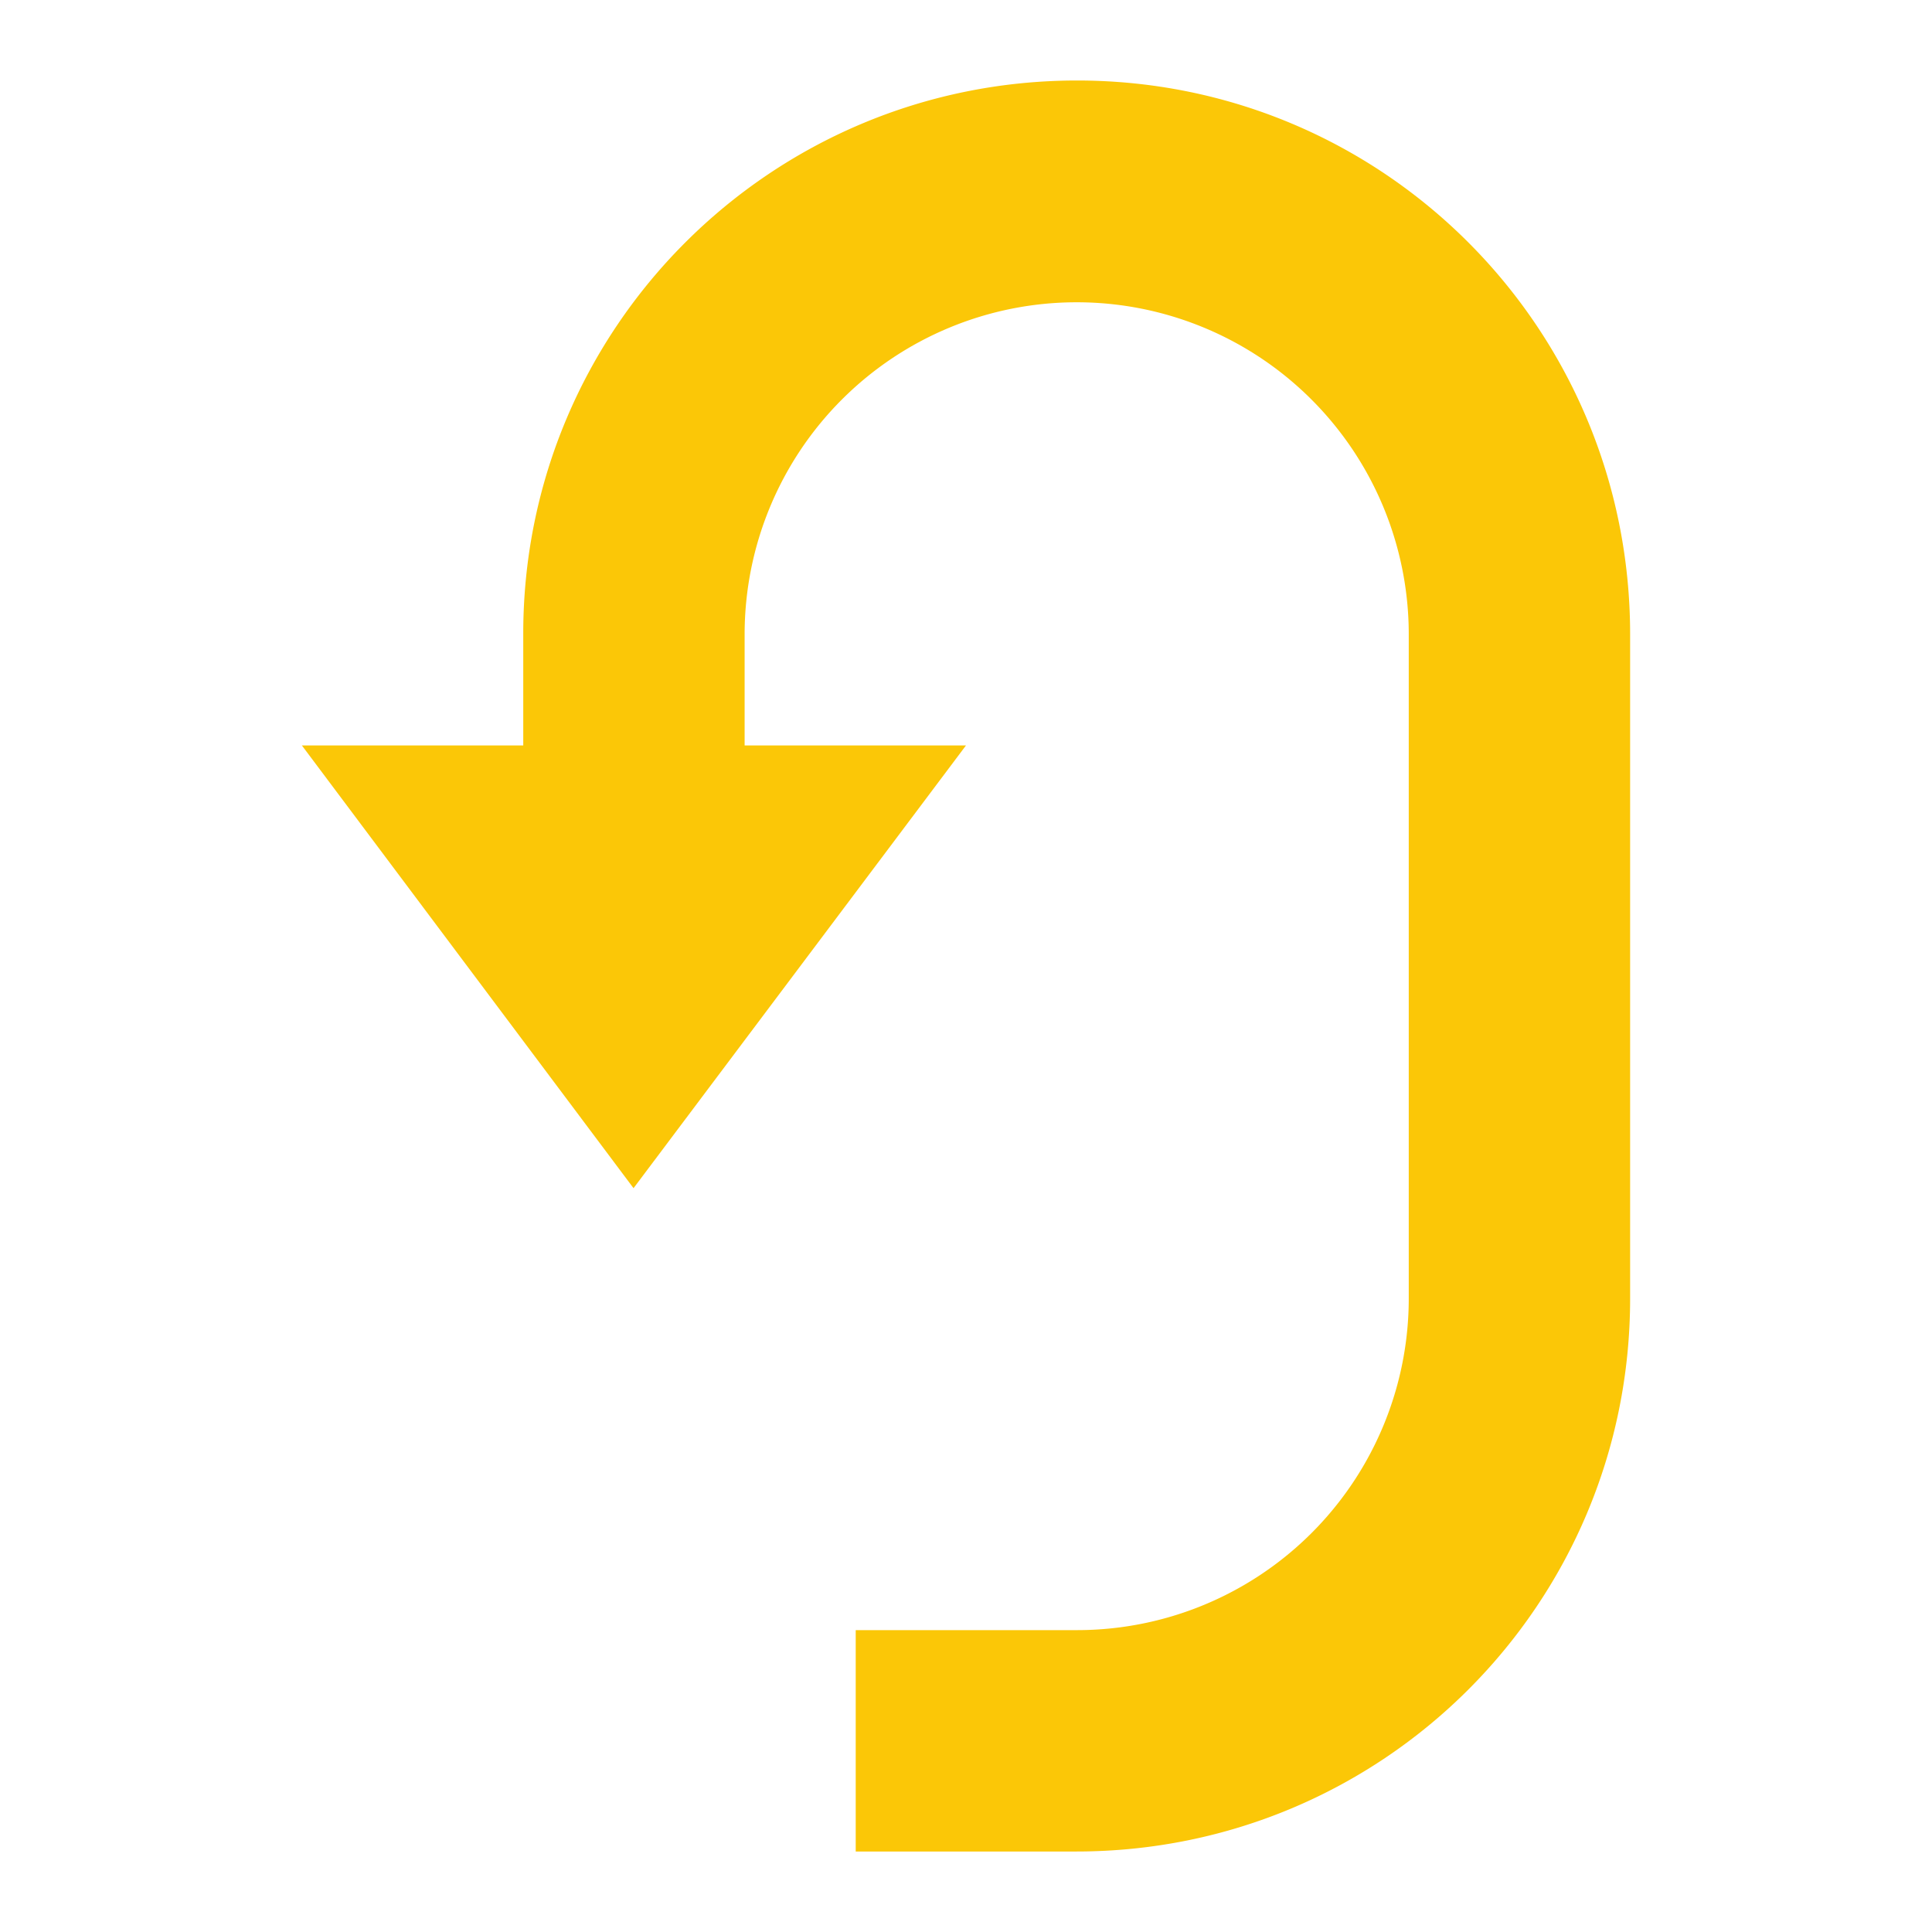 <?xml version="1.0" encoding="UTF-8" standalone="no"?>
<svg
   xmlns:dc="http://purl.org/dc/elements/1.1/"
   xmlns:cc="http://creativecommons.org/ns#"
   xmlns:rdf="http://www.w3.org/1999/02/22-rdf-syntax-ns#"
   xmlns:svg="http://www.w3.org/2000/svg"
   xmlns="http://www.w3.org/2000/svg"
   xmlns:sodipodi="http://sodipodi.sourceforge.net/DTD/sodipodi-0.dtd"
   xmlns:inkscape="http://www.inkscape.org/namespaces/inkscape"
   height="24"
   width="24"
   version="1.1"
   id="svg4"
   sodipodi:docname="view-wrapped-rtl-symbolic.svg"
   inkscape:version="0.92.4 (5da689c313, 2019-01-14)">
  <defs
     id="defs8" />
  <sodipodi:namedview
     pagecolor="#ffffff"
     bordercolor="#666666"
     borderopacity="1"
     objecttolerance="10"
     gridtolerance="10"
     guidetolerance="10"
     inkscape:pageopacity="0"
     inkscape:pageshadow="2"
     inkscape:window-width="1085"
     inkscape:window-height="480"
     id="namedview6"
     showgrid="false"
     inkscape:zoom="9.8333333"
     inkscape:cx="1.0677966"
     inkscape:cy="12"
     inkscape:window-x="0"
     inkscape:window-y="25"
     inkscape:window-maximized="0"
     inkscape:current-layer="svg4" />
  <path
     d="m 13.38,1 c 3.8,0 6.87,3.07 6.87,6.88 v 8.25 c 0,3.8 -3.07,6.87 -6.88,6.87 h -2.74 v -2.75 h 2.74 A 4.12,4.12 0 0 0 17.5,16.12 V 7.88 a 4.125,4.125 0 1 0 -8.25,0 V 9.26 H 12 L 7.87,14.76 3.75,9.26 H 6.5 V 7.87 C 6.5,4.08 9.57,1 13.38,1 Z"
     overflow="visible"
     style="color:#bebebe;overflow:visible;fill:#fbc707;marker:none"
     id="path2"
     inkscape:connector-curvature="0" />
</svg>
